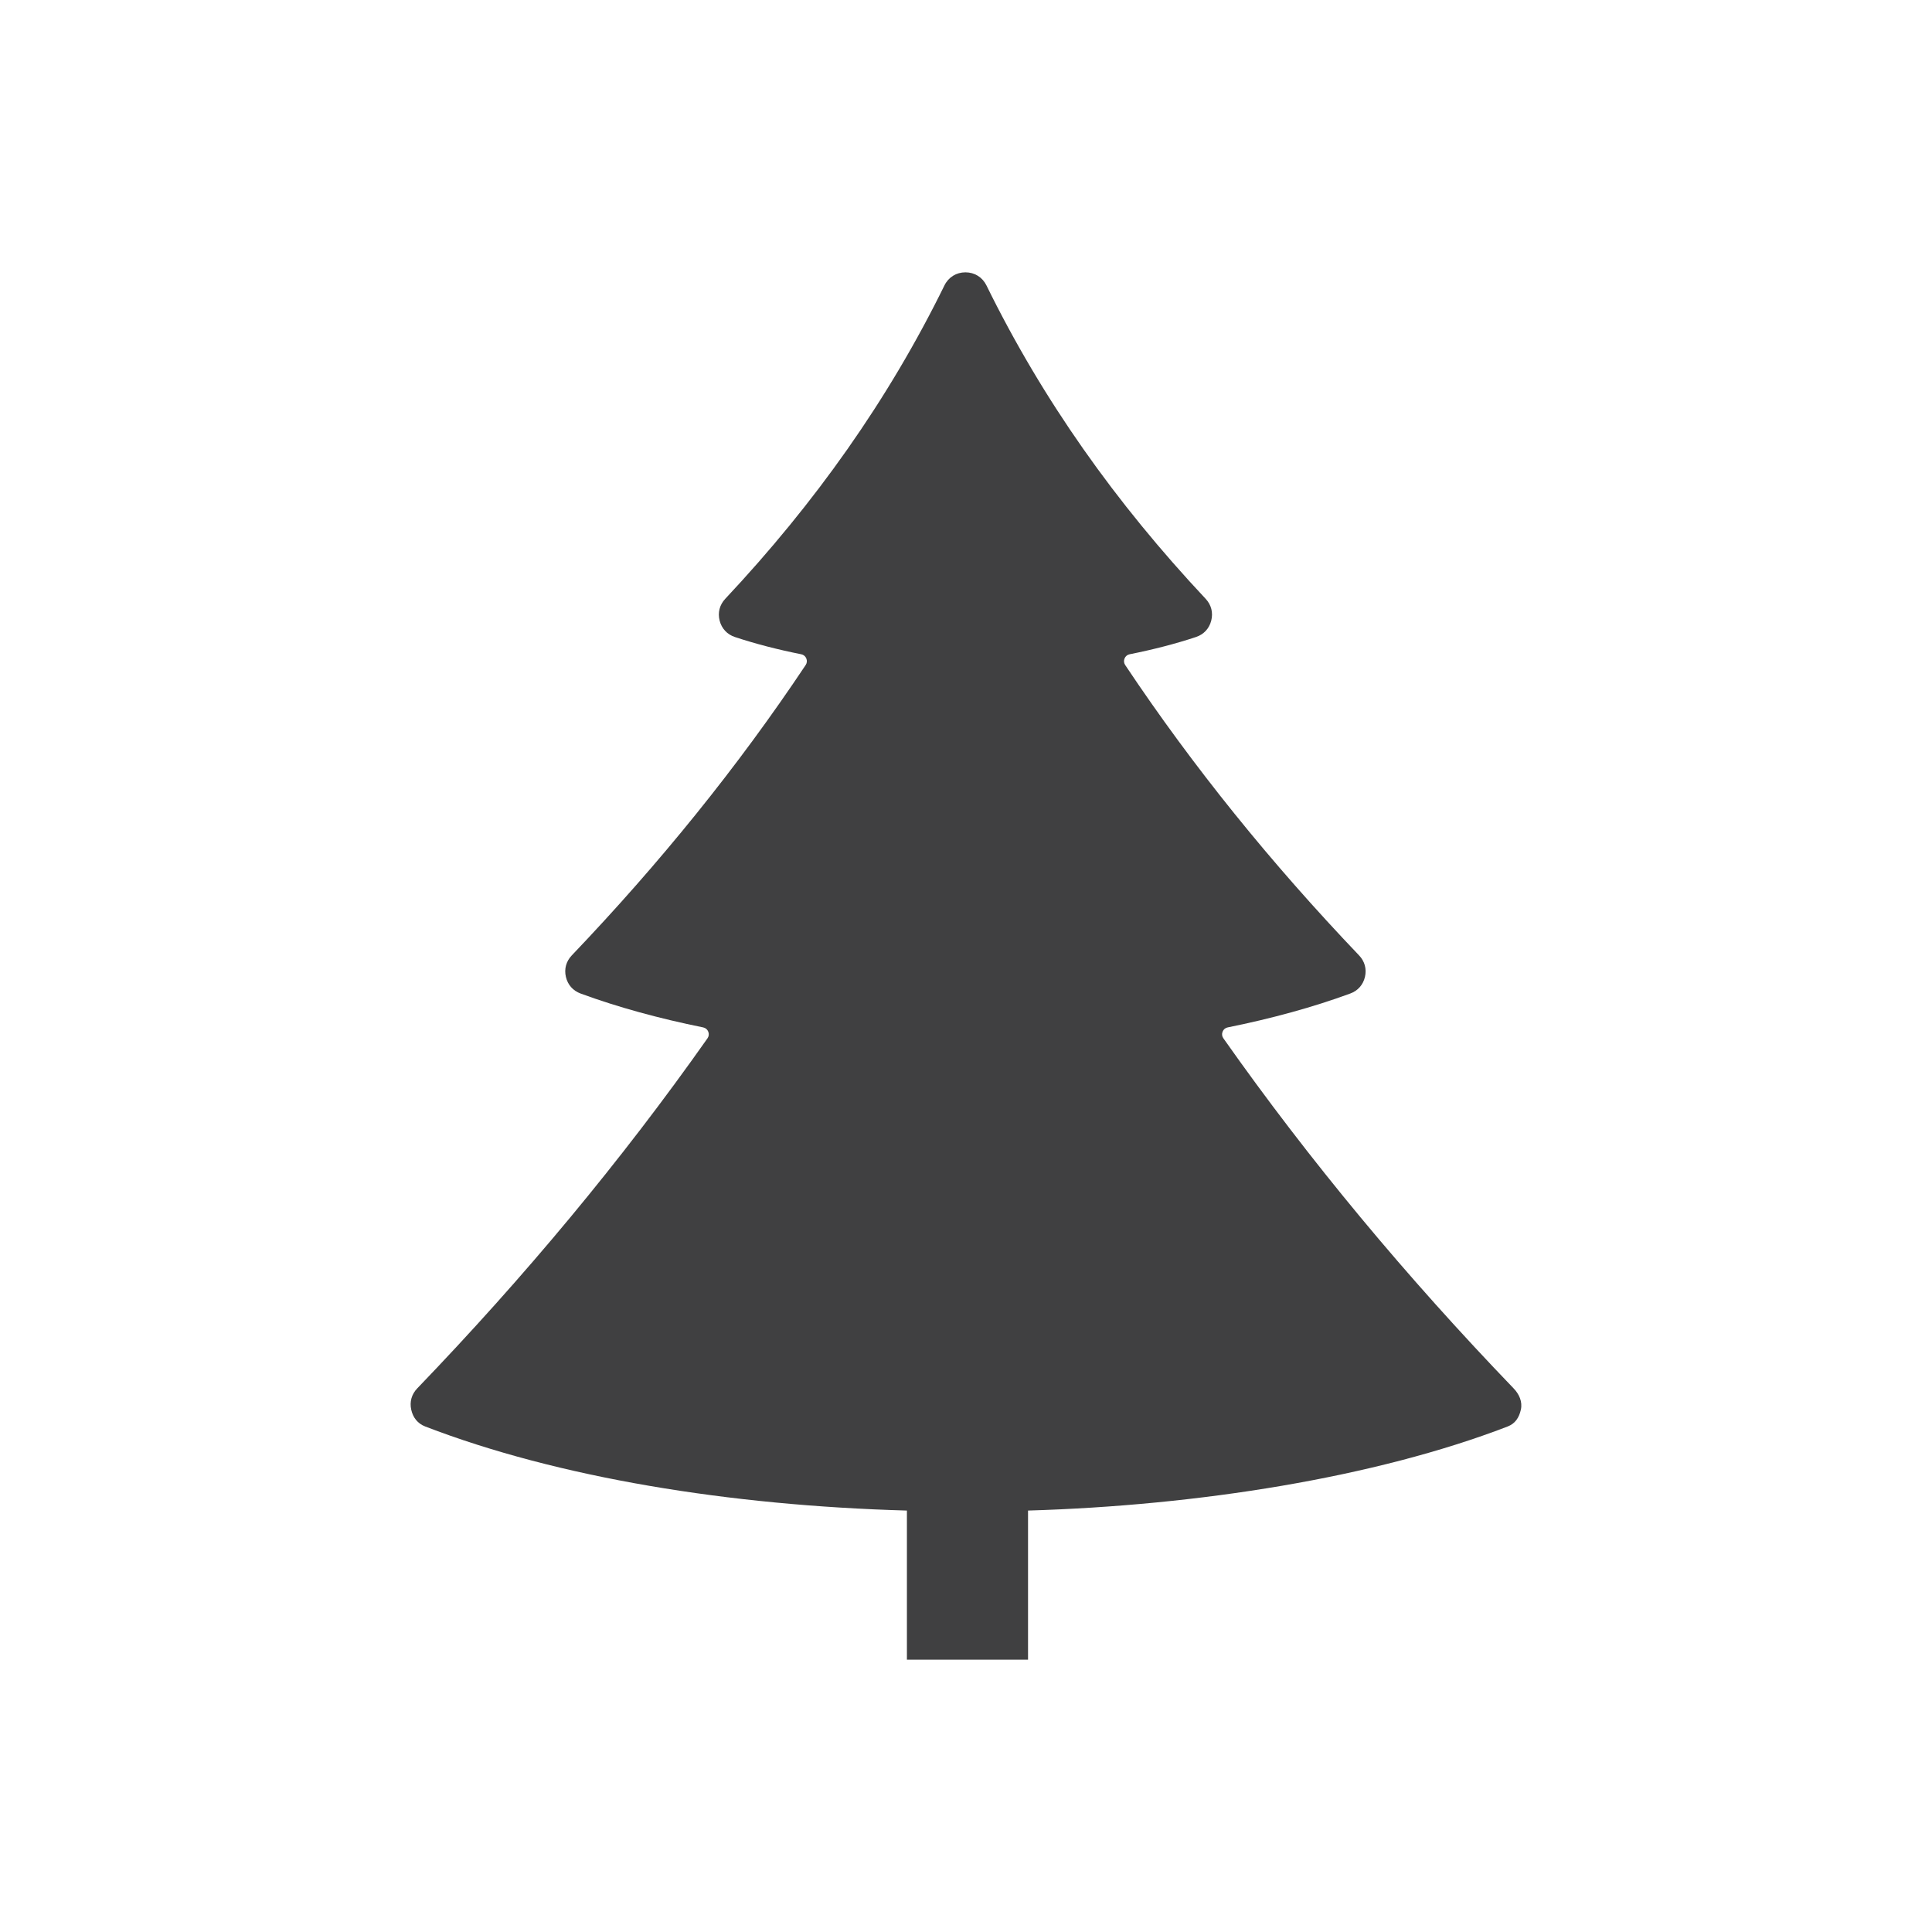<?xml version="1.0" encoding="utf-8"?>
<!-- Generator: Adobe Illustrator 16.0.0, SVG Export Plug-In . SVG Version: 6.00 Build 0)  -->
<!DOCTYPE svg PUBLIC "-//W3C//DTD SVG 1.1//EN" "http://www.w3.org/Graphics/SVG/1.1/DTD/svg11.dtd">
<svg version="1.1" id="Layer_1" xmlns="http://www.w3.org/2000/svg" xmlns:xlink="http://www.w3.org/1999/xlink" x="0px" y="0px"
	 width="350px" height="350px" viewBox="0 0 350 350" enable-background="new 0 0 350 350" xml:space="preserve">
<path id="XMLID_10_" fill-rule="evenodd" clip-rule="evenodd" fill="#404041" d="M274.213,251.525
	c-19.464-20.235-36.998-41.29-52.584-63.424c-0.258-0.361-0.31-0.789-0.144-1.204c0.162-0.41,0.494-0.686,0.928-0.774
	c7.961-1.608,15.443-3.653,22.195-6.135c1.384-0.505,2.334-1.584,2.669-3.017c0.331-1.435-0.046-2.824-1.065-3.889
	c-15.915-16.681-30.044-34.122-42.372-52.603c-0.243-0.364-0.283-0.788-0.115-1.193c0.166-0.404,0.498-0.678,0.927-0.762
	c4.242-0.845,8.276-1.885,11.999-3.119c1.418-0.468,2.412-1.535,2.777-2.979c0.369-1.444,0.006-2.858-1.011-3.945
	c-16.28-17.354-29.529-36.024-39.71-56.774c-0.734-1.488-2.148-2.373-3.808-2.373c-1.658,0-3.076,0.885-3.806,2.373
	c-10.183,20.75-23.432,39.421-39.707,56.774c-1.021,1.087-1.386,2.501-1.019,3.945c0.367,1.442,1.361,2.512,2.777,2.979
	c3.725,1.233,7.759,2.274,12.001,3.119c0.429,0.084,0.76,0.357,0.927,0.762c0.164,0.405,0.125,0.829-0.119,1.193
	c-12.325,18.48-26.453,35.922-42.373,52.603c-1.016,1.064-1.397,2.454-1.062,3.889c0.333,1.433,1.285,2.512,2.666,3.017
	c6.751,2.481,14.237,4.523,22.193,6.135c0.436,0.089,0.77,0.364,0.932,0.774c0.166,0.415,0.114,0.843-0.14,1.204
	c-15.59,22.134-33.124,43.188-52.587,63.424c-1.015,1.055-1.4,2.429-1.083,3.856c0.317,1.431,1.167,2.512,2.532,3.04
	c24.042,9.258,55.081,14.327,87.265,15.231v27.013h21.943v-27.013c30.72-0.904,62.85-5.974,86.894-15.231
	c1.362-0.528,2.068-1.609,2.385-3.04C275.841,253.954,275.224,252.58,274.213,251.525z"/>
</svg>
